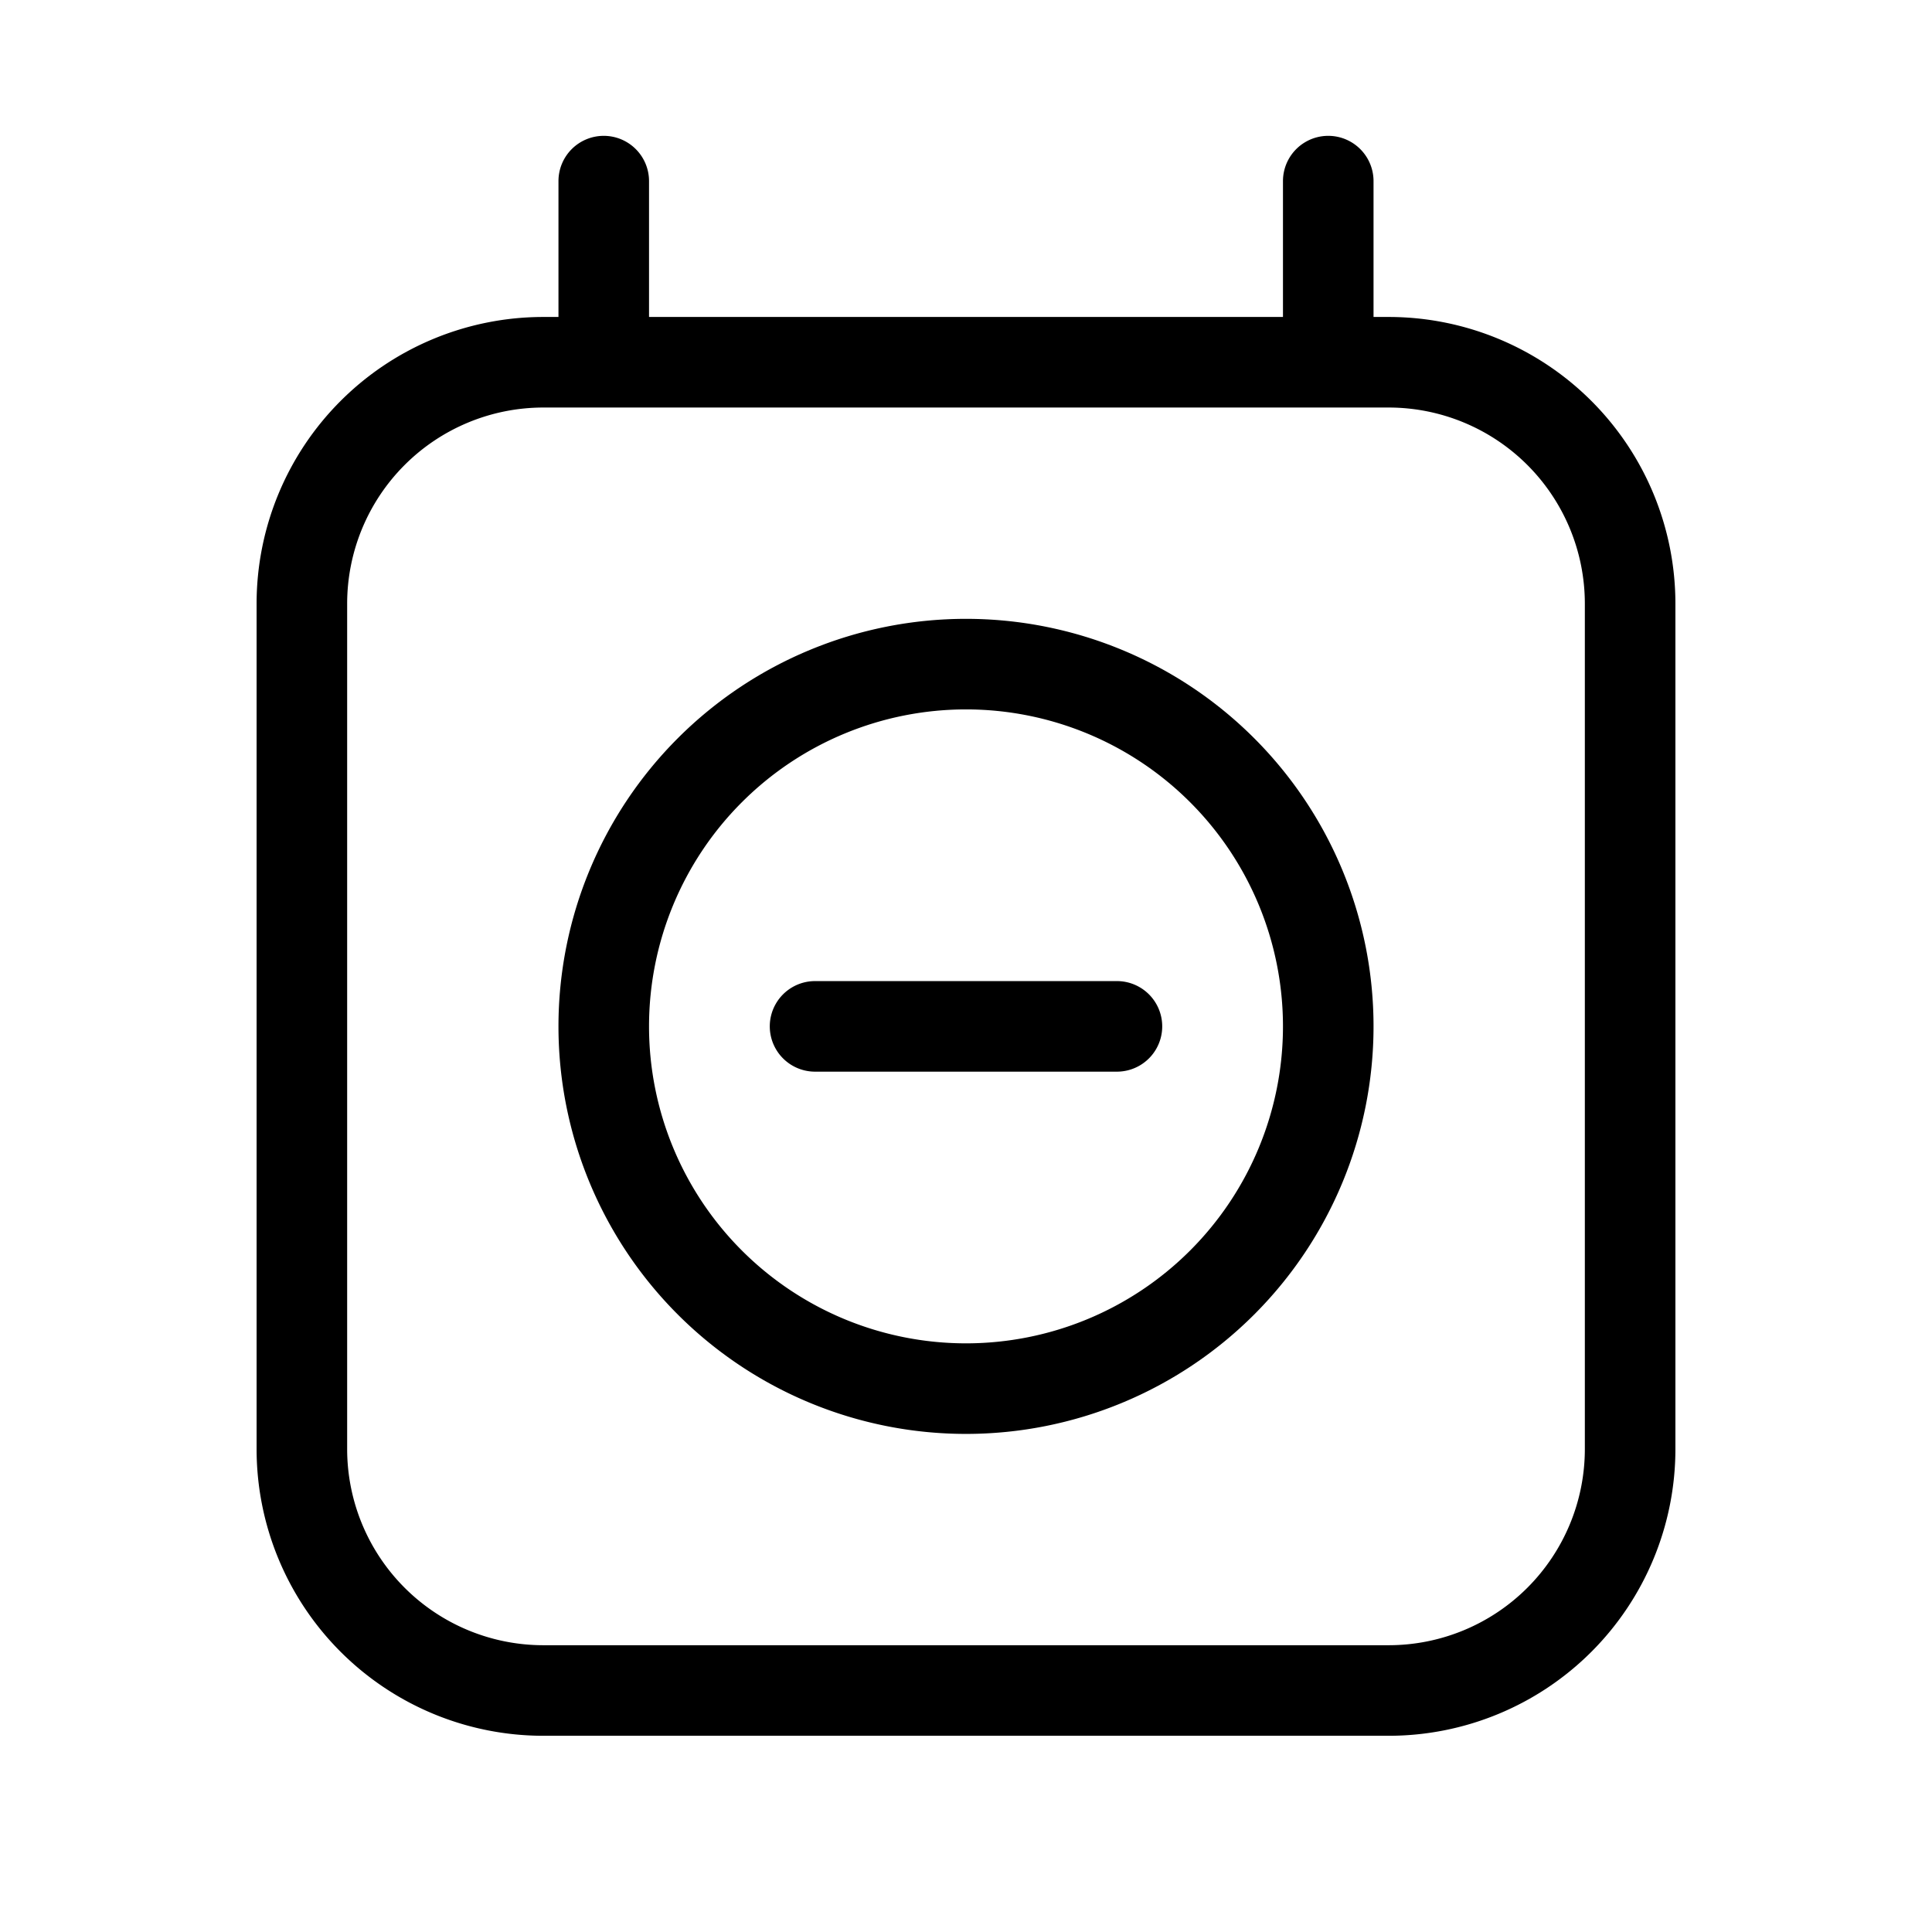 <svg xmlns="http://www.w3.org/2000/svg" width="32" height="32" viewBox="0 0 32 32"><path d="M10 2.25a.75.75 0 0 1 .75.75v2.25h10.5V3a.75.75 0 0 1 1.5 0v2.25H23A4.75 4.75 0 0 1 27.75 10v14A4.75 4.75 0 0 1 23 28.75H9A4.75 4.75 0 0 1 4.25 24V10A4.75 4.75 0 0 1 9 5.25h.25V3a.75.75 0 0 1 .75-.75Zm-1 4.5A3.25 3.25 0 0 0 5.75 10v14A3.25 3.25 0 0 0 9 27.25h14A3.25 3.25 0 0 0 26.25 24V10A3.25 3.25 0 0 0 23 6.75H9Zm7 5a5.25 5.25 0 1 0 0 10.5 5.25 5.25 0 0 0 0-10.5ZM9.25 17a6.75 6.75 0 1 1 13.5 0 6.75 6.75 0 0 1-13.5 0Zm4.25-.75a.75.75 0 0 0 0 1.5h5a.75.75 0 0 0 0-1.5h-5Z"/></svg>